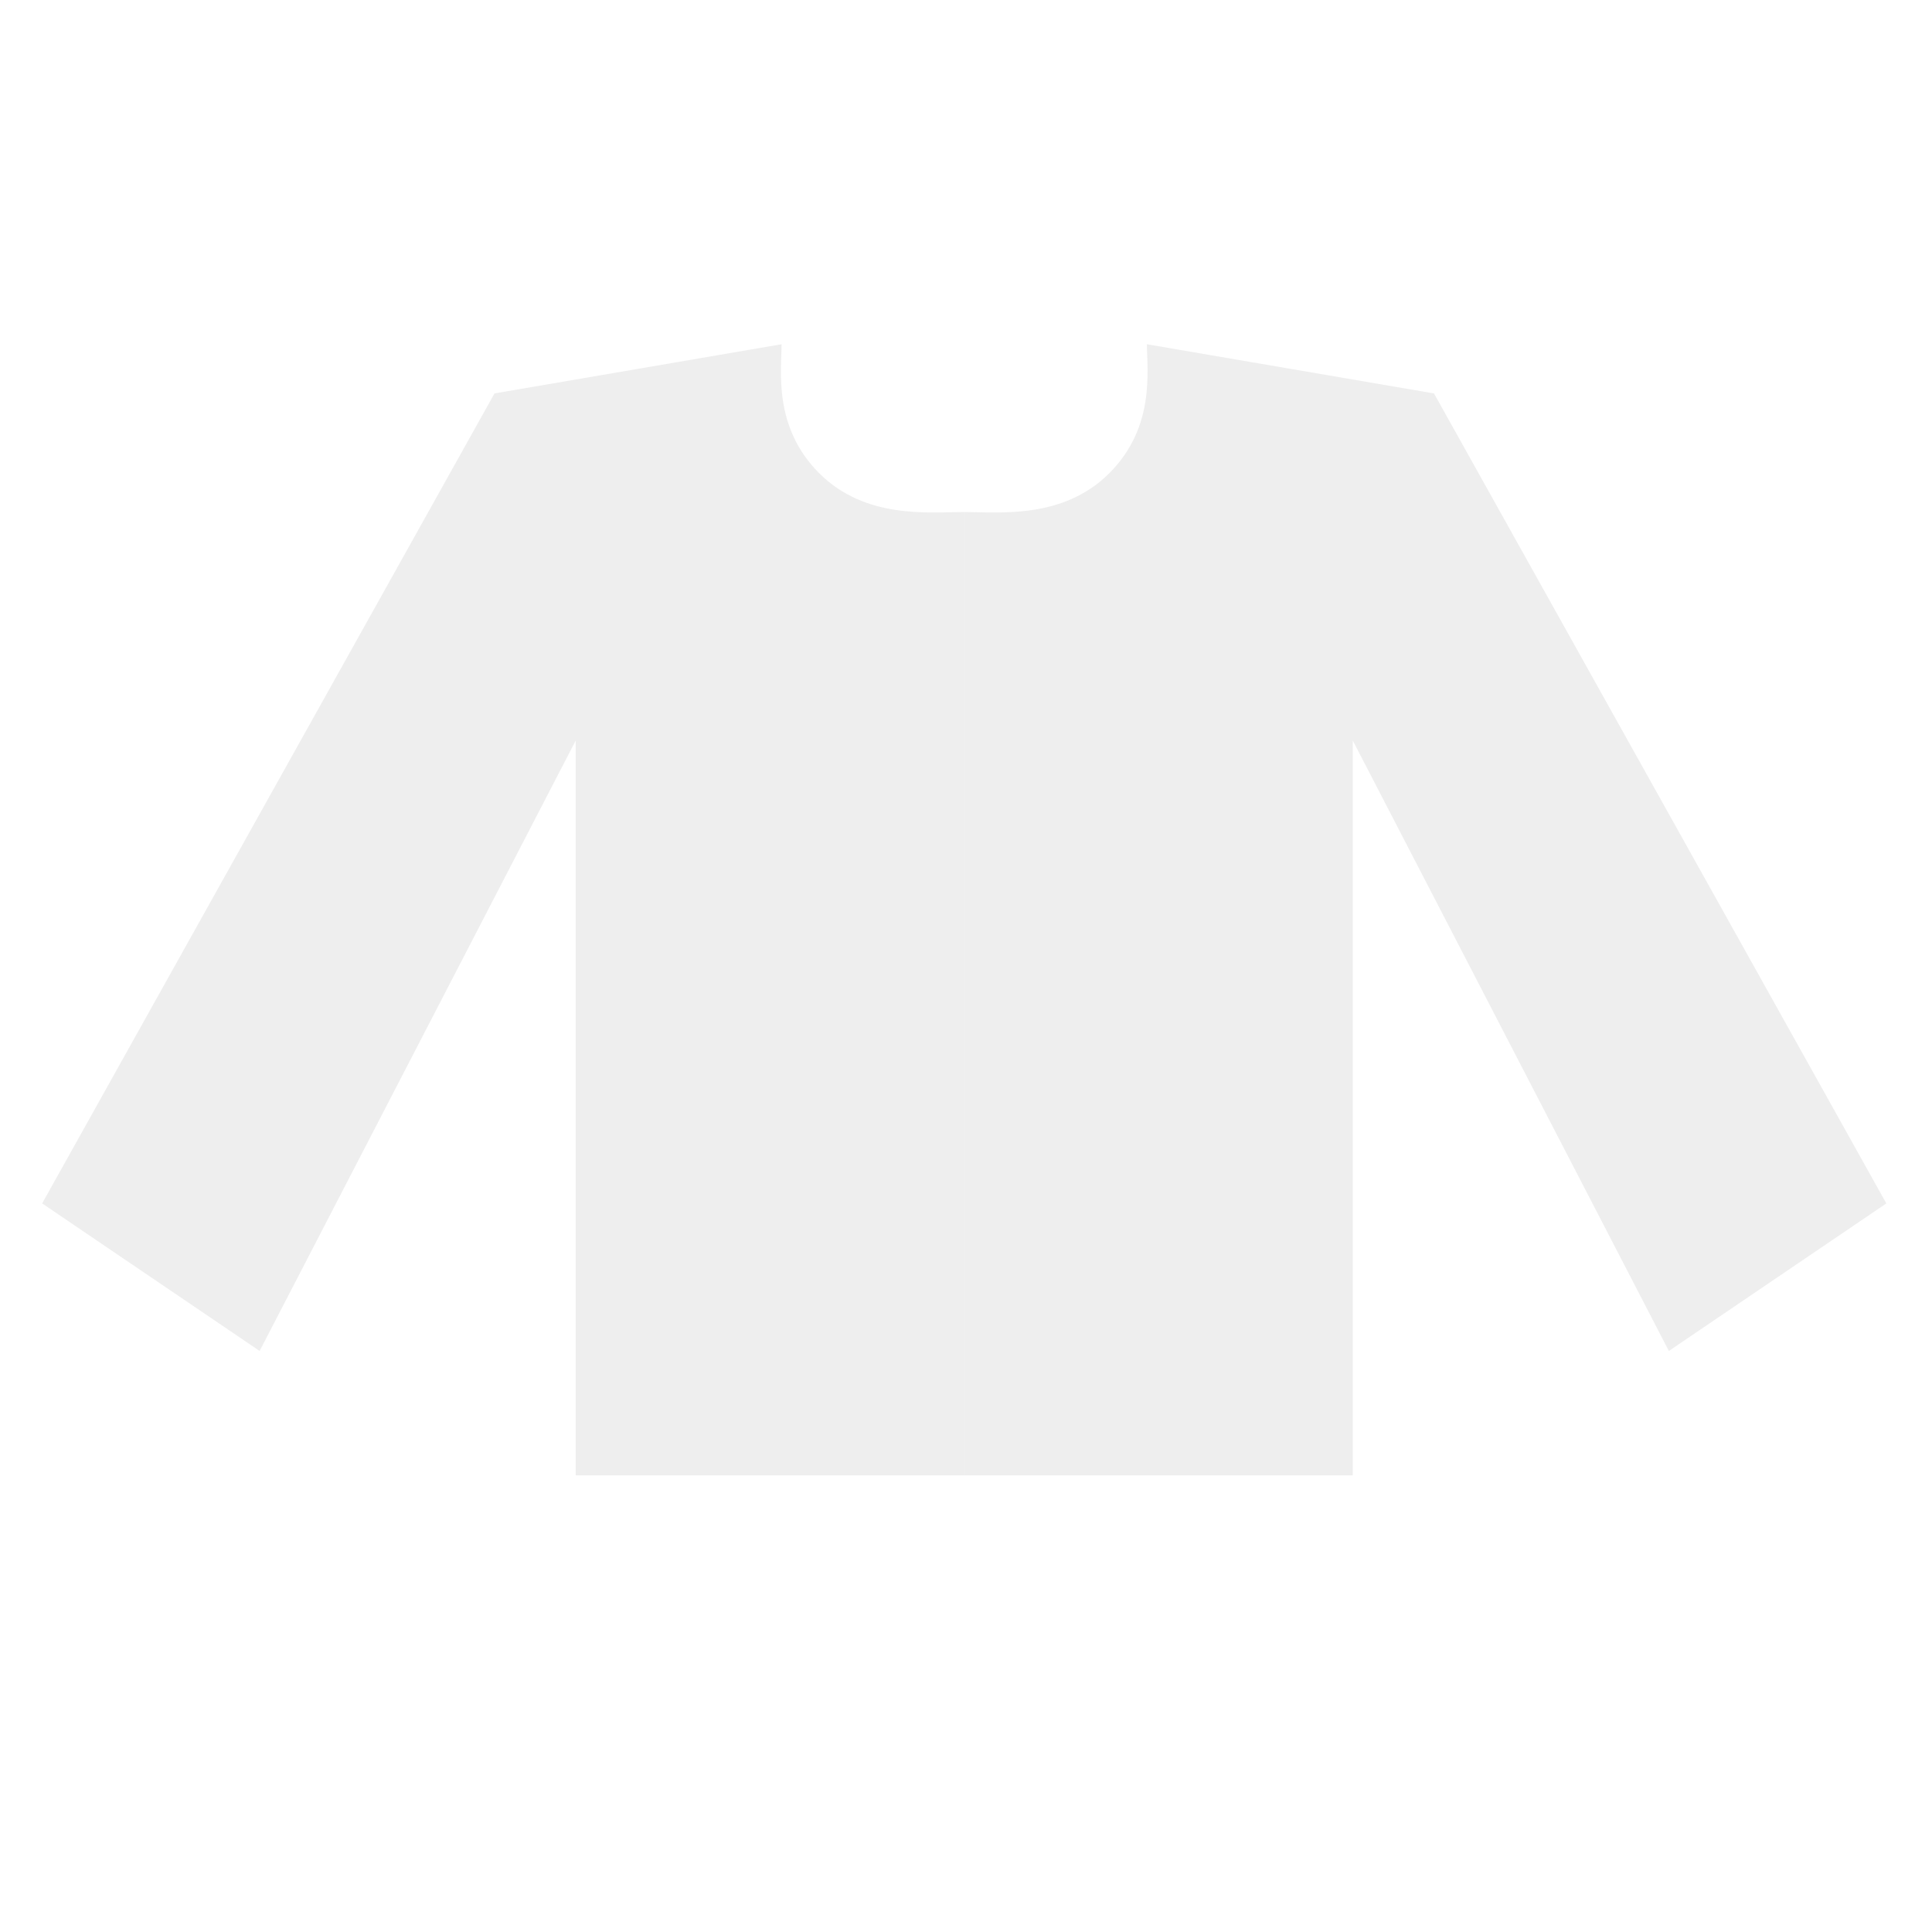 <svg width="550" height="550" viewBox="0 0 550 550" fill="none" xmlns="http://www.w3.org/2000/svg">
<path d="M140.774 112L222.495 98C222.495 105.412 220.019 121.555 233.226 134.732C246.434 147.908 264.594 145.765 274.5 145.765V420H163.887V210.824L73.91 384.588L12 342.588L140.774 112Z" fill="#8D8D8D" fill-opacity="0.15"/>
<path d="M408.226 112L326.505 98C326.505 105.412 328.981 121.555 315.774 134.732C302.566 147.908 284.406 145.765 274.5 145.765V420H385.113V210.824L475.09 384.588L537 342.588L408.226 112Z" fill="#8D8D8D" fill-opacity="0.15"/>
</svg>
